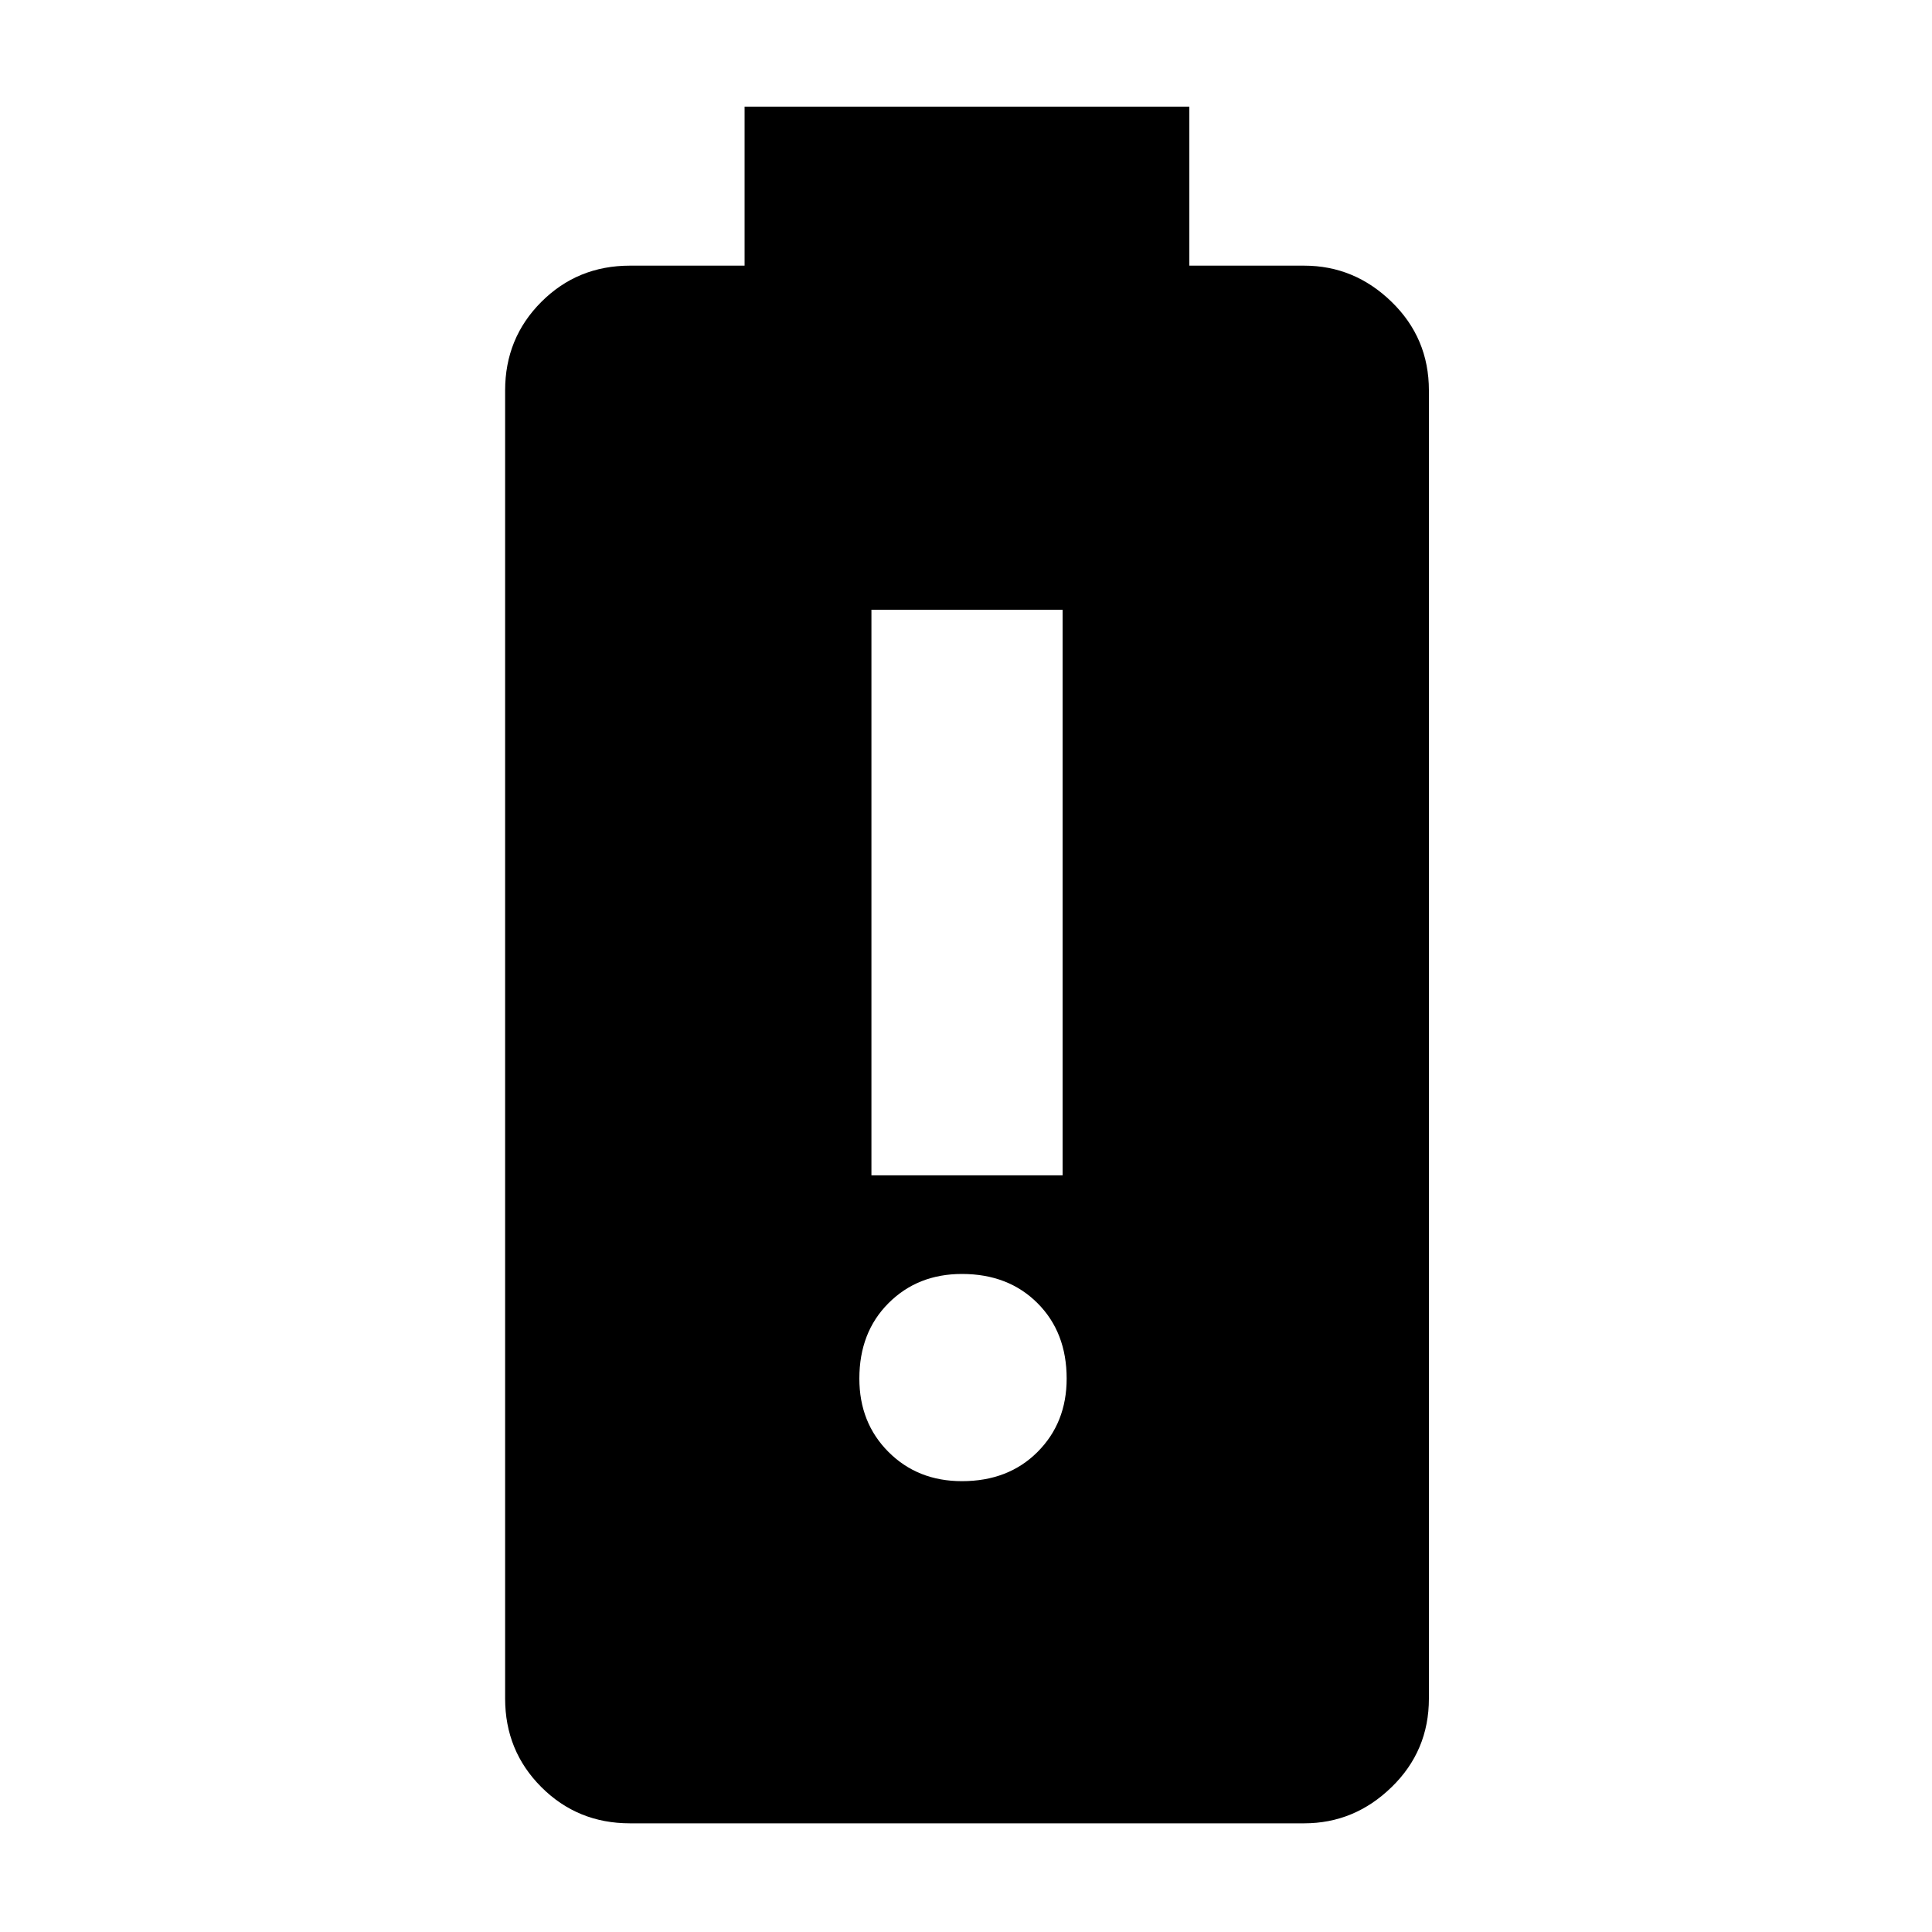 <svg xmlns="http://www.w3.org/2000/svg" height="20" width="20"><path d="M6.521 18.875Q5.979 18.875 5.604 18.5Q5.229 18.125 5.229 17.583V4.042Q5.229 3.5 5.604 3.125Q5.979 2.75 6.521 2.75H7.708V1.104H12.312V2.75H13.5Q14.021 2.75 14.406 3.125Q14.792 3.5 14.792 4.042V17.583Q14.792 18.125 14.406 18.5Q14.021 18.875 13.5 18.875ZM9.958 15.333Q10.438 15.333 10.74 15.031Q11.042 14.729 11.042 14.271Q11.042 13.792 10.74 13.49Q10.438 13.188 9.958 13.188Q9.5 13.188 9.198 13.49Q8.896 13.792 8.896 14.271Q8.896 14.729 9.198 15.031Q9.5 15.333 9.958 15.333ZM9.021 12.167H11V6.312H9.021Z"/></svg>